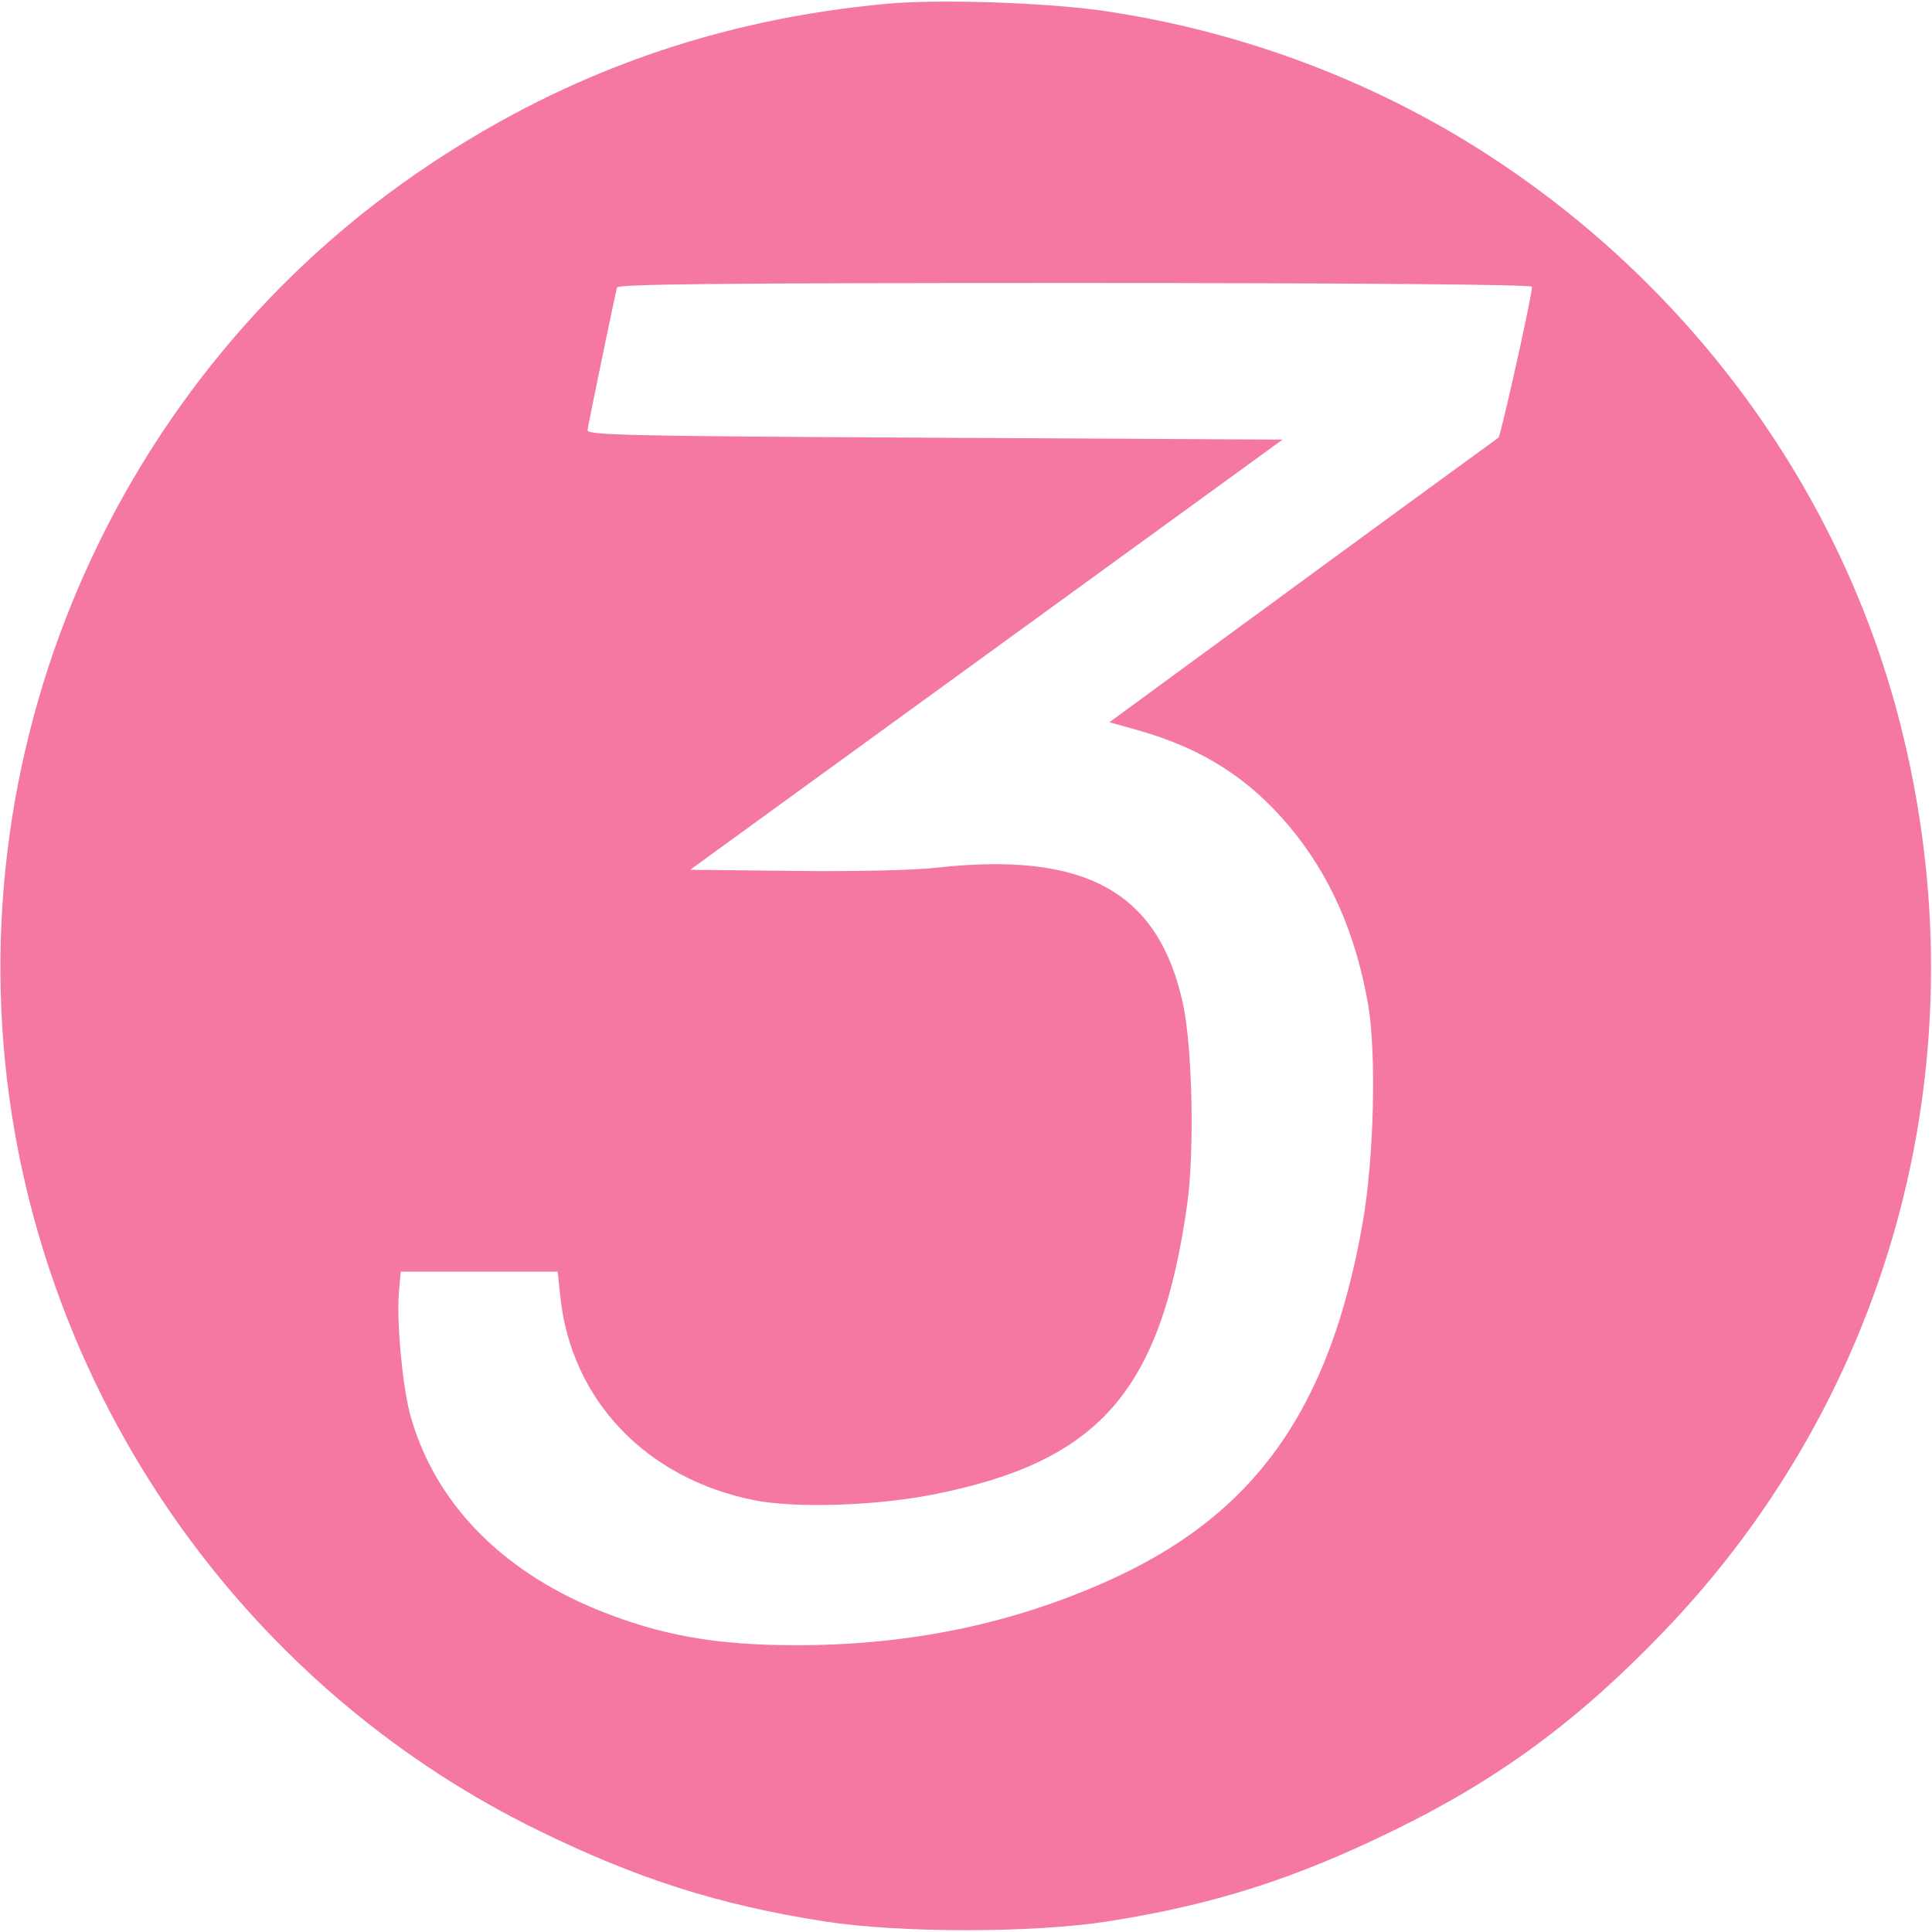 <?xml version="1.0" standalone="no"?>
<!DOCTYPE svg PUBLIC "-//W3C//DTD SVG 20010904//EN"
 "http://www.w3.org/TR/2001/REC-SVG-20010904/DTD/svg10.dtd">
<svg version="1.0" xmlns="http://www.w3.org/2000/svg"
 width="512pt" height="512pt" viewBox="0 0 512 512"
 preserveAspectRatio="xMidYMid meet">
<g transform="translate(0,512) scale(0.1,-0.1)"
fill="#f578a2" stroke="none">
<path d="M2350 5110 c-445 -41 -842 -180 -1210 -425 -841 -559 -1275 -1571
-1101 -2565 141 -802 659 -1494 1386 -1850 263 -129 479 -198 760 -242 201
-31 549 -31 750 0 281 44 497 113 760 242 275 134 486 289 710 522 617 639
853 1542 630 2413 -154 602 -536 1135 -1065 1487 -309 206 -670 344 -1044 399
-151 22 -438 32 -576 19z m1710 -750 c0 -24 -83 -396 -89 -400 -4 -3 -238
-173 -519 -379 l-512 -375 82 -23 c166 -48 288 -126 394 -252 109 -130 177
-285 210 -475 22 -132 15 -409 -15 -578 -87 -495 -287 -774 -676 -948 -255
-114 -525 -170 -824 -170 -215 0 -360 26 -528 94 -261 107 -435 290 -497 521
-20 77 -35 243 -29 318 l5 57 208 0 208 0 7 -67 c29 -274 228 -482 515 -539
108 -21 317 -15 471 15 442 87 605 273 675 768 20 143 14 416 -11 533 -65 298
-260 405 -658 360 -51 -6 -217 -10 -370 -8 l-278 3 785 570 785 570 -922 5
c-812 4 -922 7 -920 20 3 22 74 363 78 378 4 9 255 12 1215 12 758 0 1210 -4
1210 -10z"/>
</g>
</svg>
